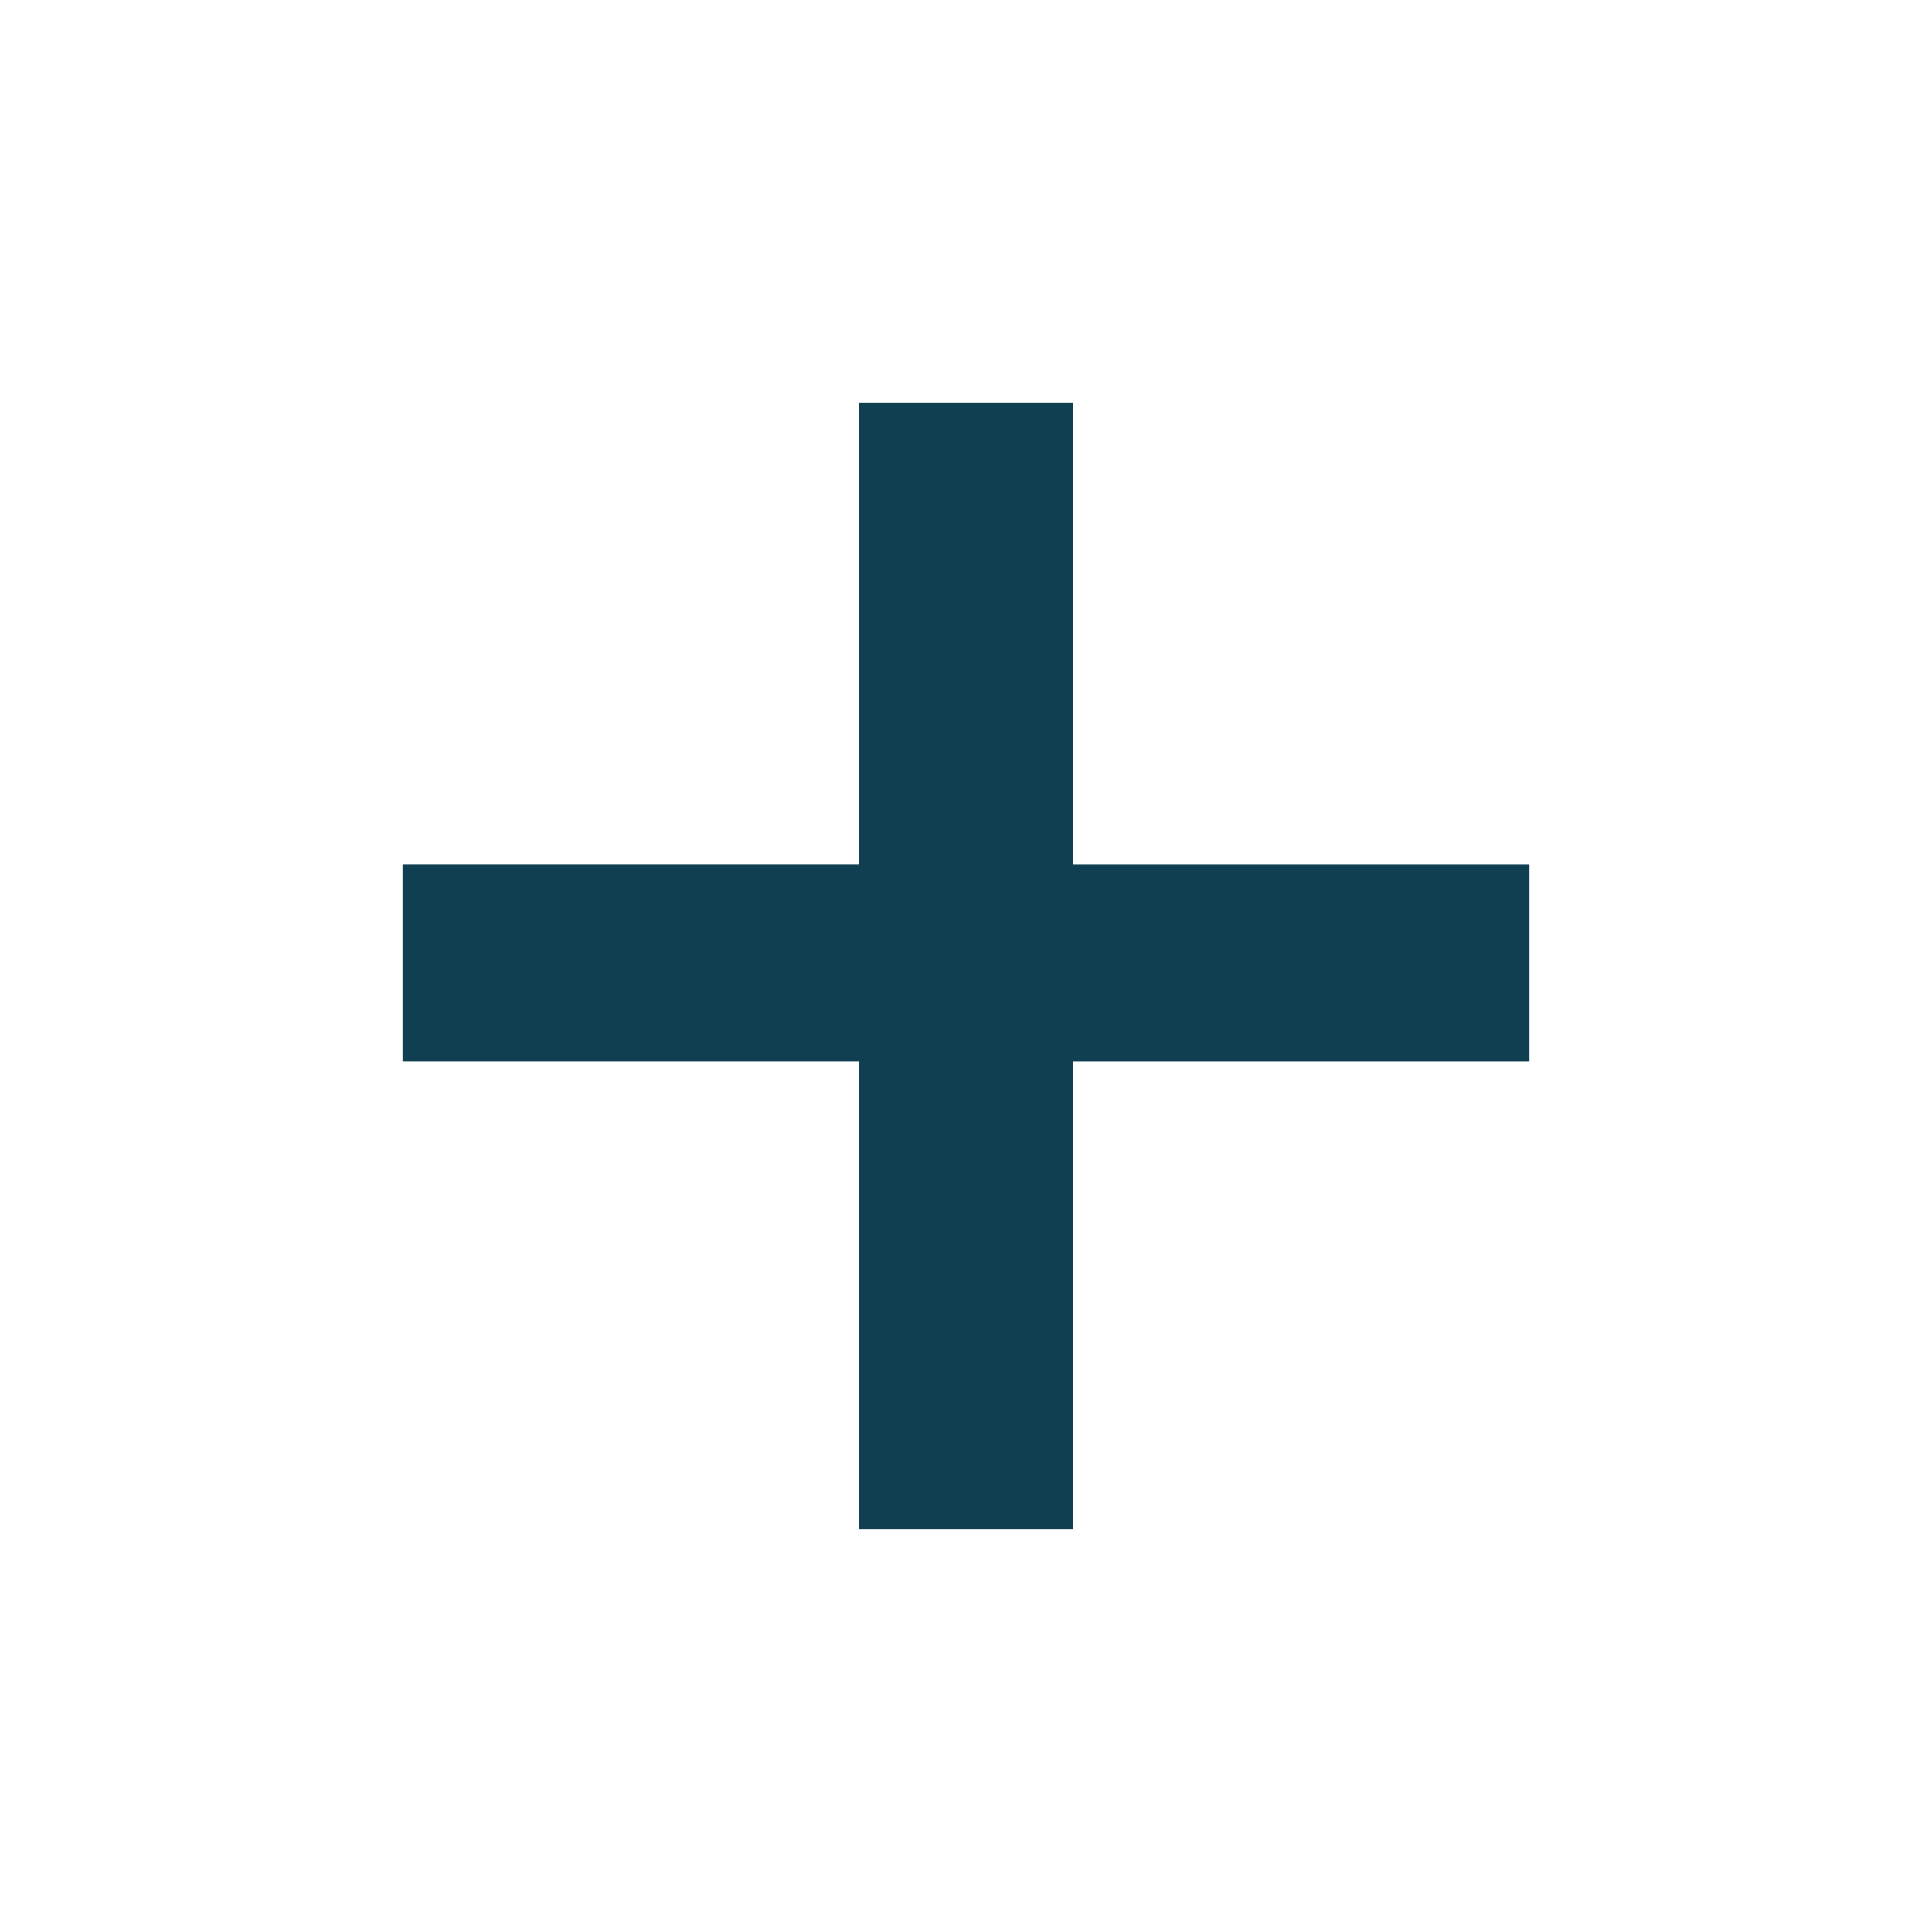 <svg xmlns="http://www.w3.org/2000/svg" preserveAspectRatio="none" viewBox="-10 -10 48 48">
<path fill="#103F51" d="M16.659,0v11.474H28v4.896H16.659V28h-5.317V16.369H0v-4.896h11.342V0H16.659z"/>
</svg>
